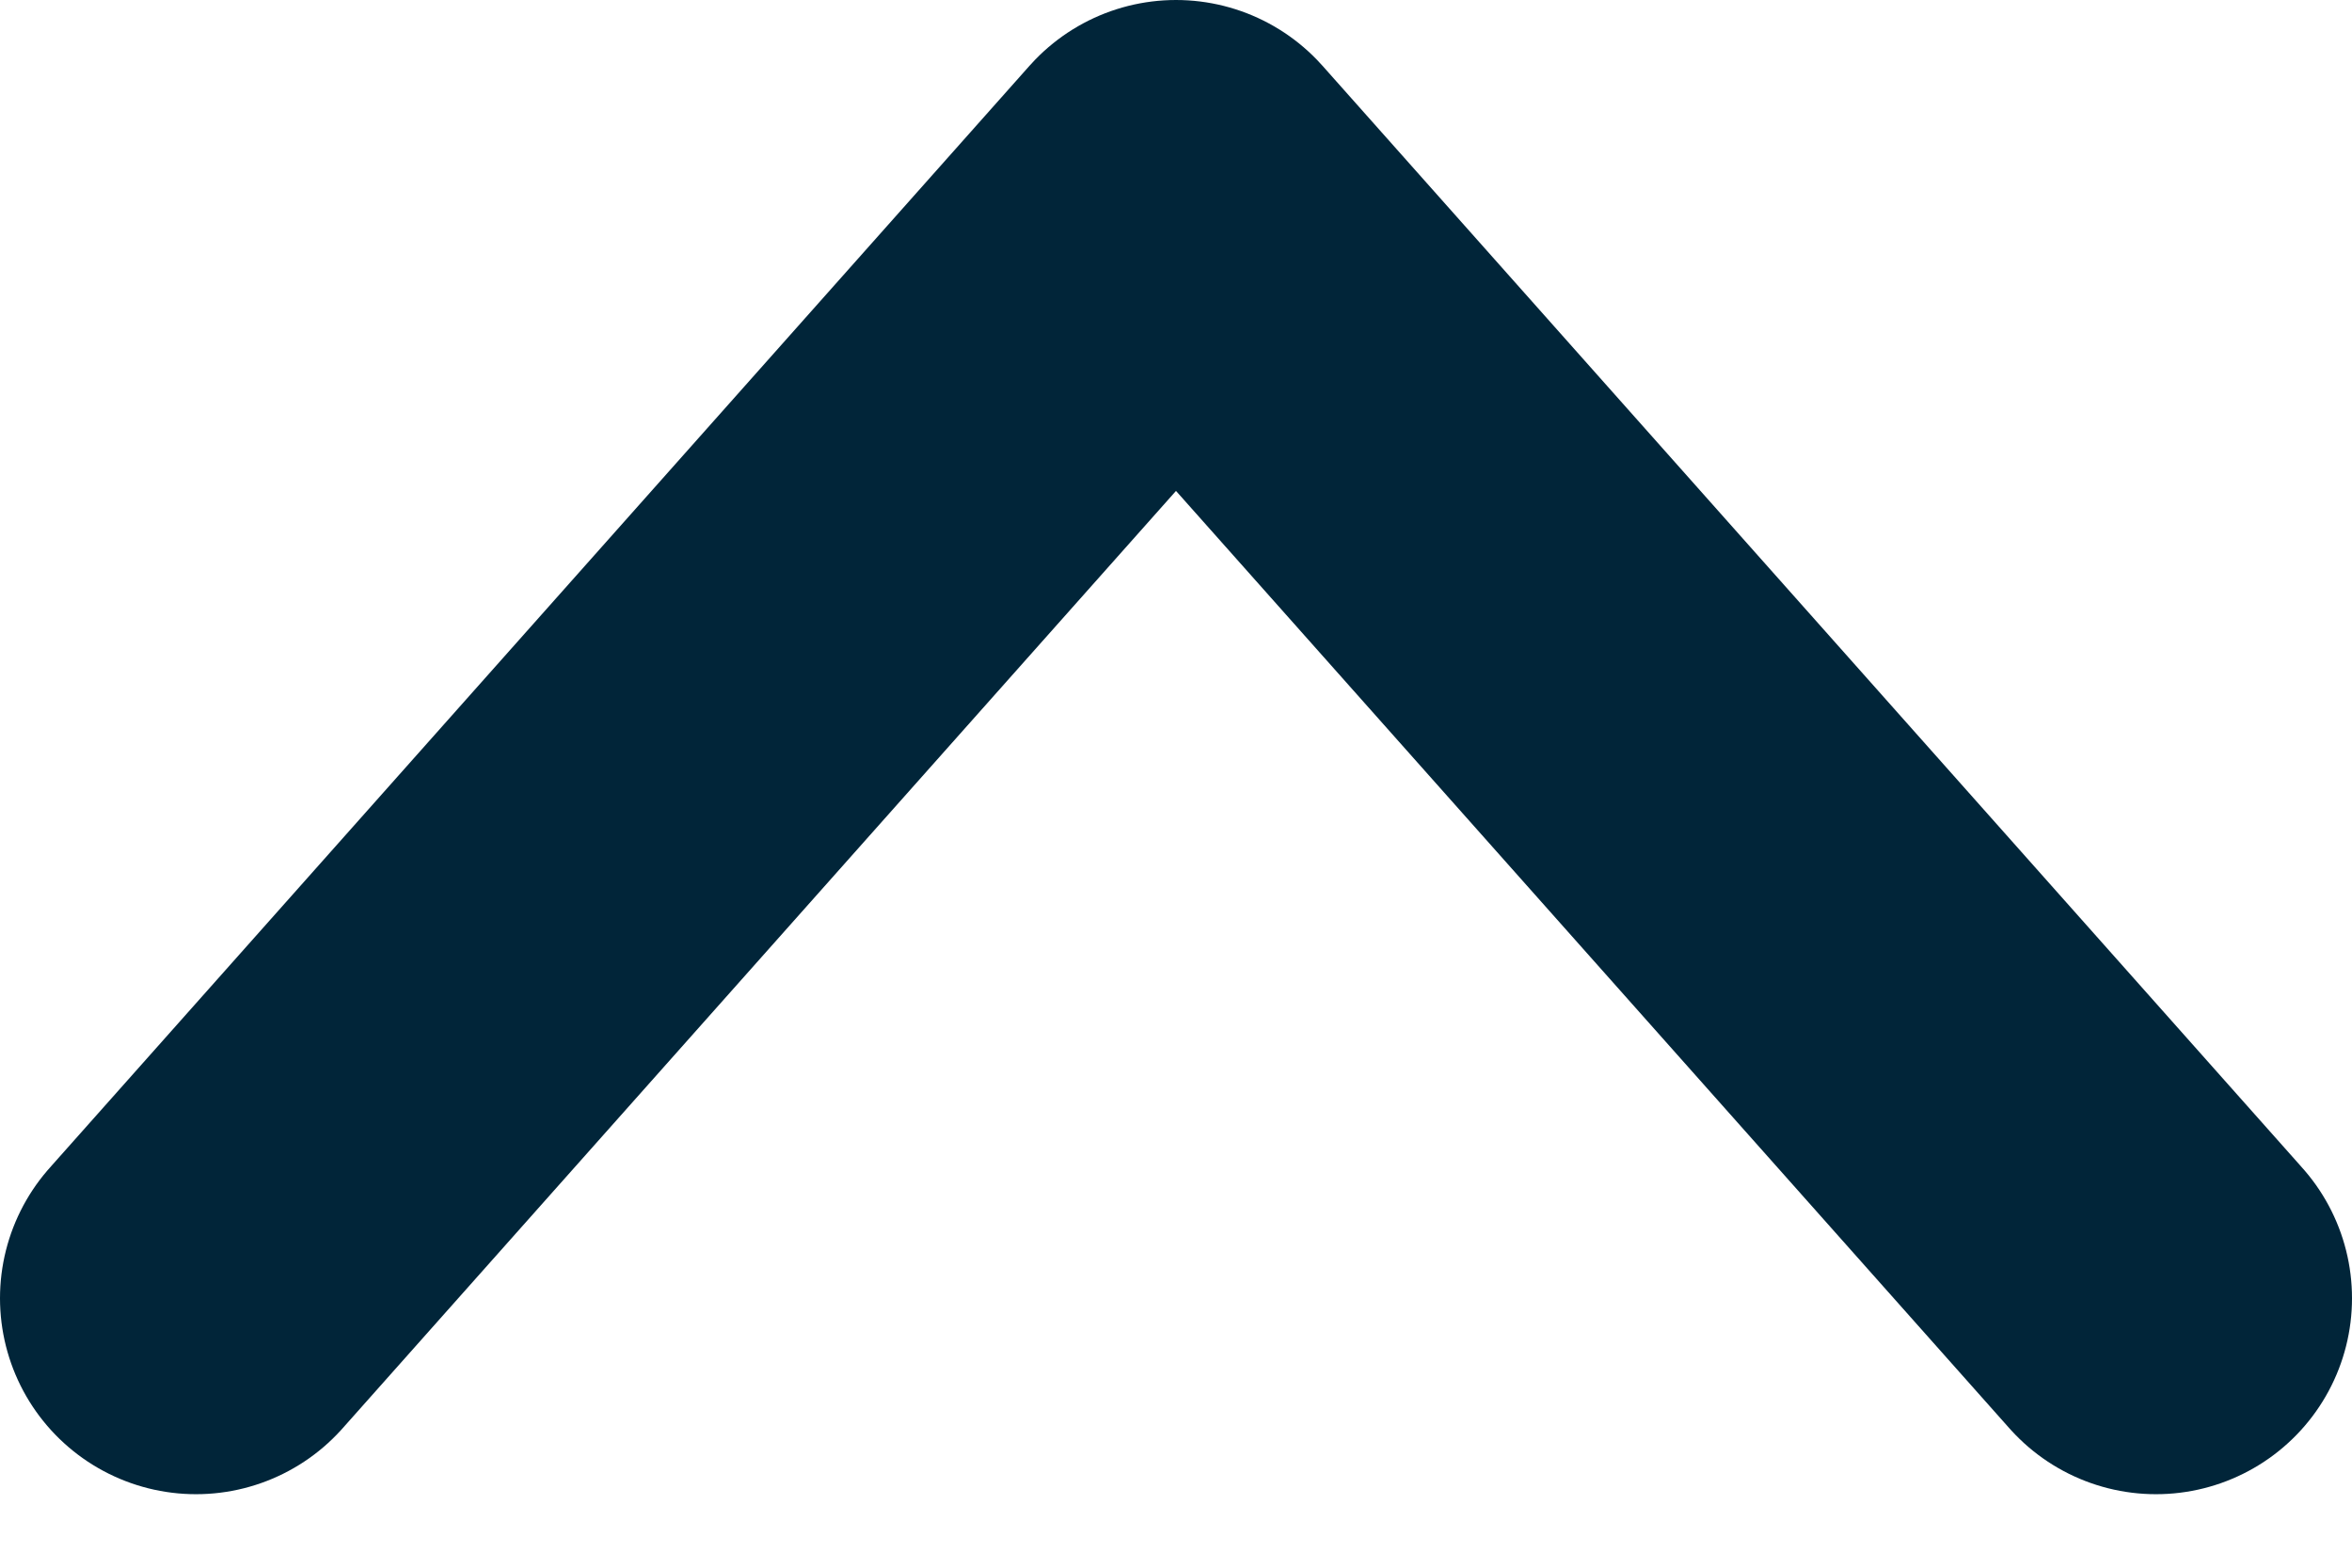 <svg width="12" height="8" viewBox="0 0 12 8" fill="none" xmlns="http://www.w3.org/2000/svg">
<path id="ARROW-VECTOR" d="M1 6.625L6 1L11 6.625" stroke="#012539" stroke-width="2" stroke-linecap="round" stroke-linejoin="round"/>
</svg>
